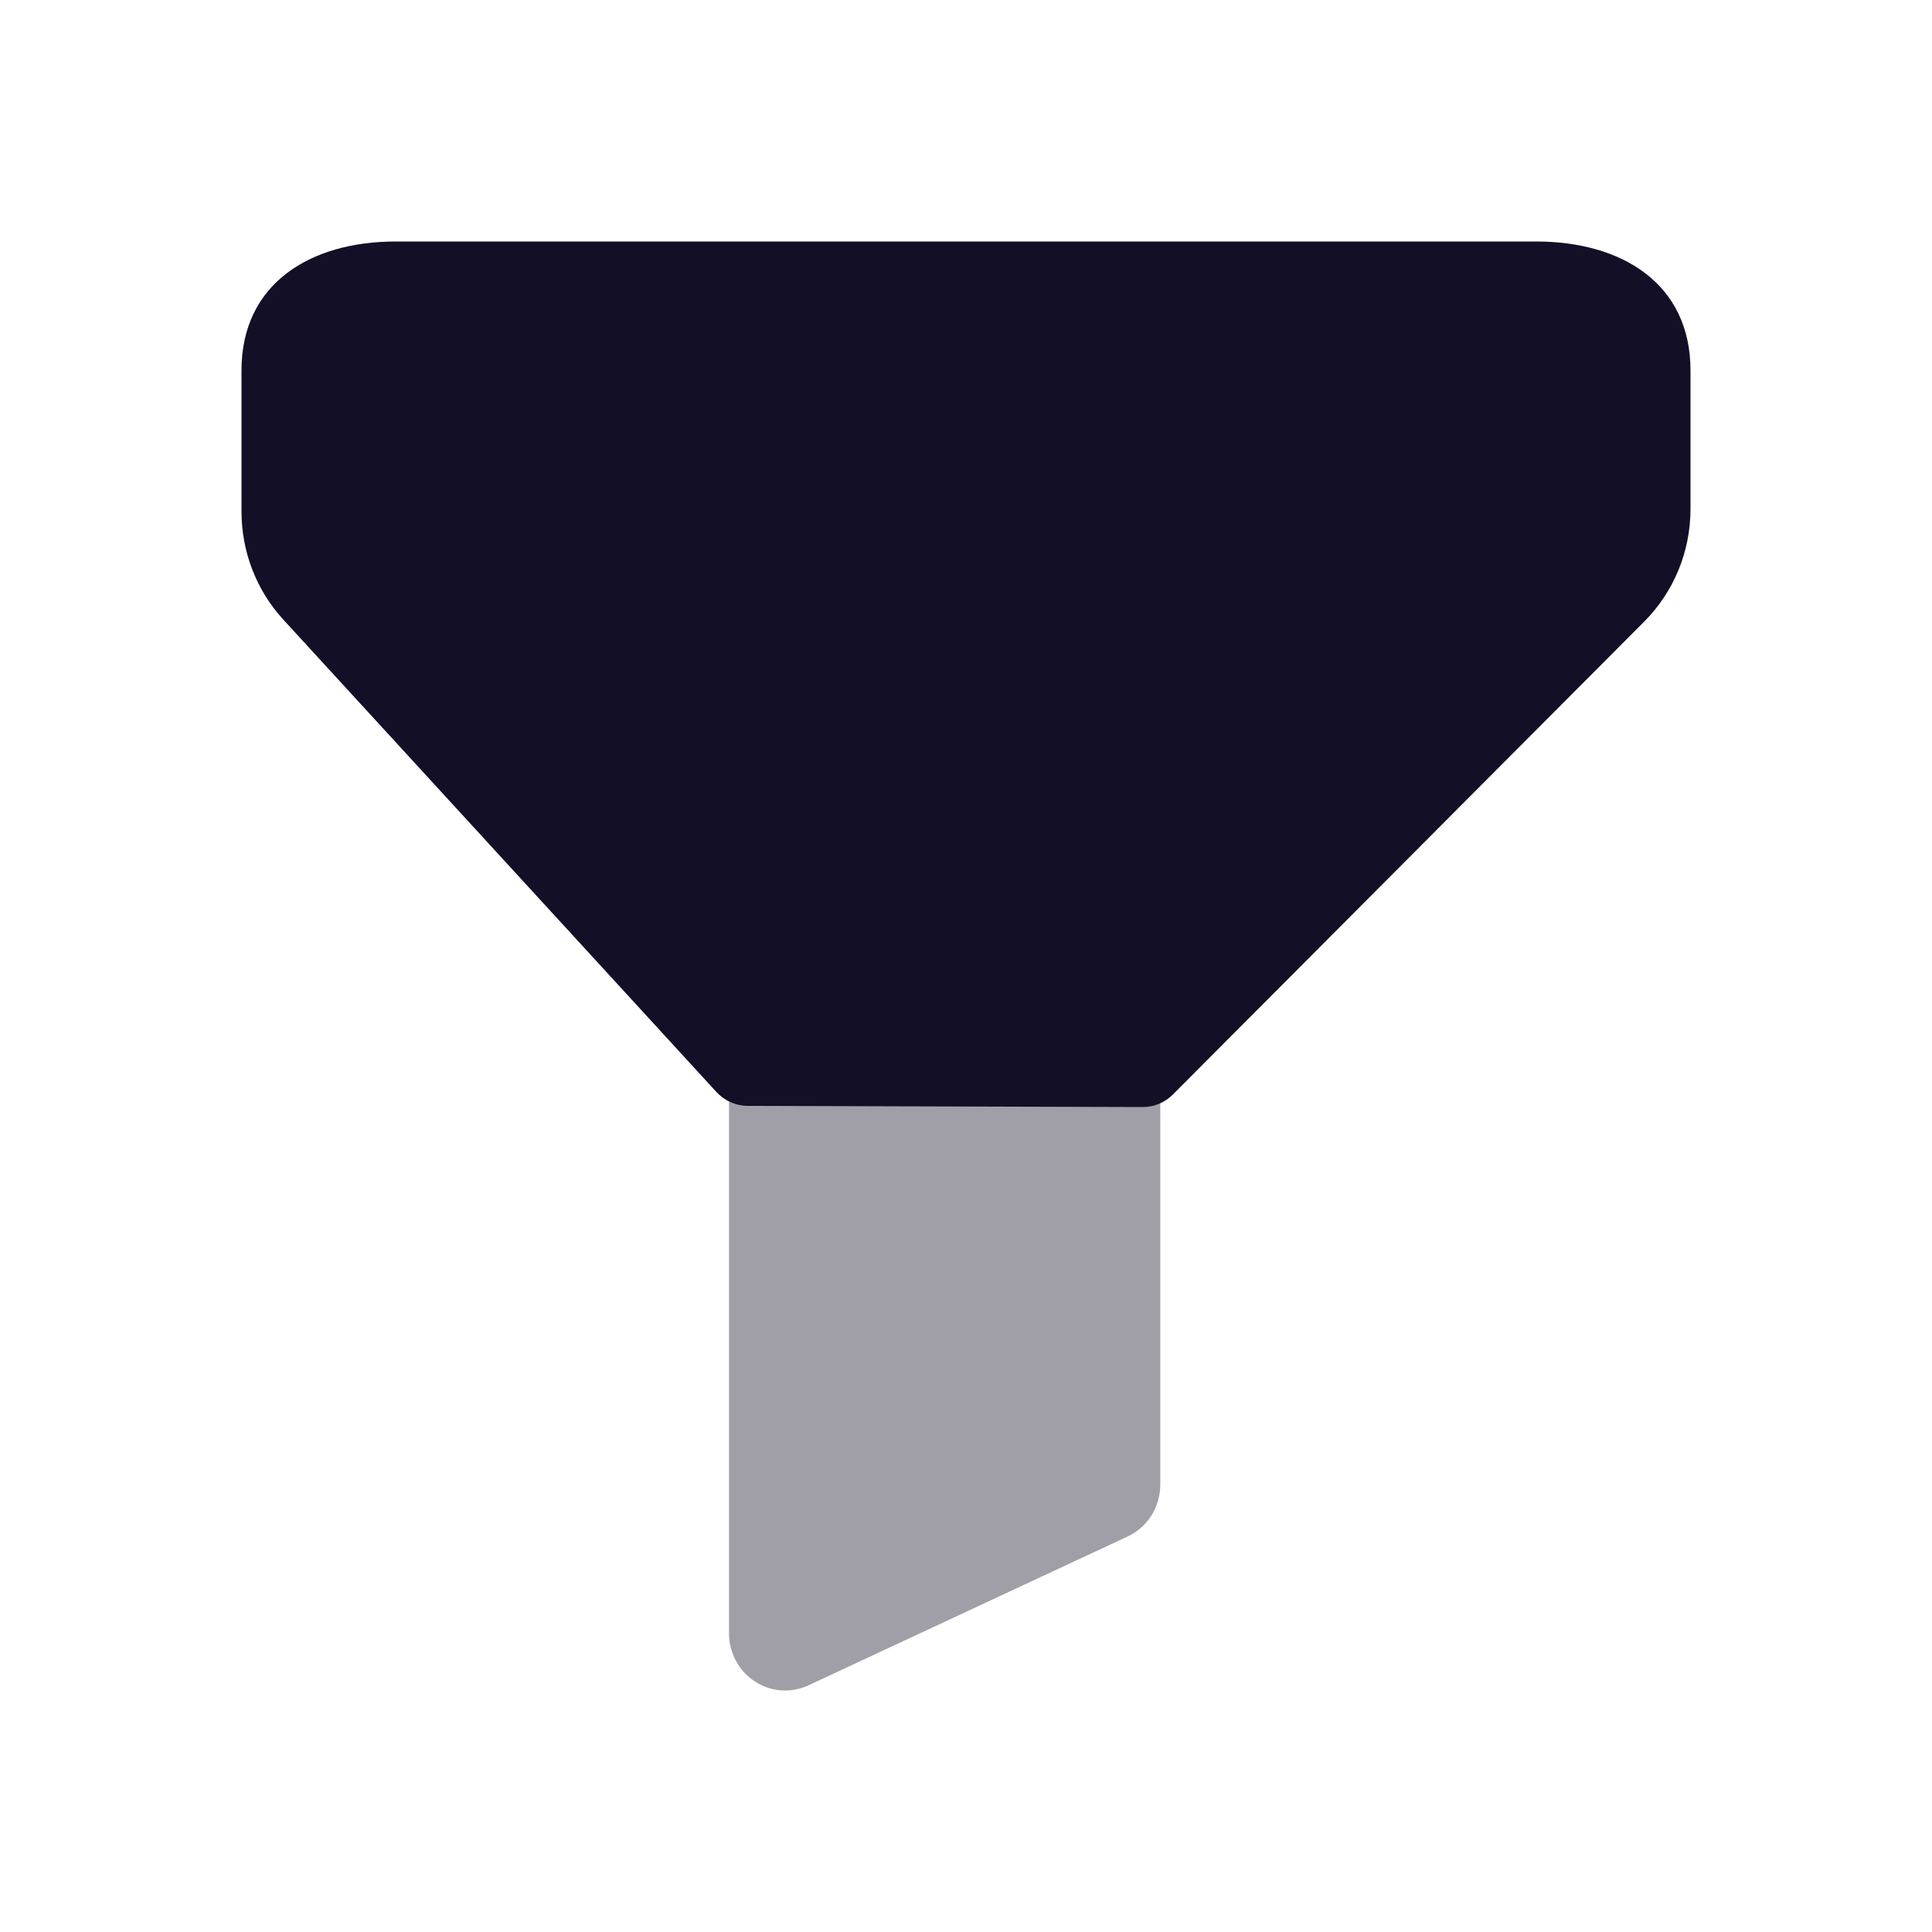 <svg width="18" height="18" viewBox="0 0 18 18" fill="none" xmlns="http://www.w3.org/2000/svg">
<path d="M10.929 10.196L15.32 5.79C15.595 5.514 15.75 5.137 15.75 4.743V3.451C15.75 2.64 15.107 2.25 14.313 2.25H3.687C2.893 2.25 2.25 2.64 2.25 3.451V4.766C2.25 5.139 2.388 5.498 2.638 5.771L6.673 10.172C6.749 10.255 6.855 10.303 6.967 10.303L10.644 10.314C10.75 10.315 10.852 10.273 10.929 10.196Z" fill="#130F26"/>
<path opacity="0.4" d="M6.792 10.264V15.218C6.792 15.398 6.883 15.568 7.032 15.665C7.117 15.722 7.215 15.75 7.313 15.75C7.387 15.75 7.461 15.734 7.53 15.703L10.504 14.316C10.691 14.23 10.81 14.041 10.81 13.832V10.264H6.792Z" fill="#130F26"/>
</svg>
